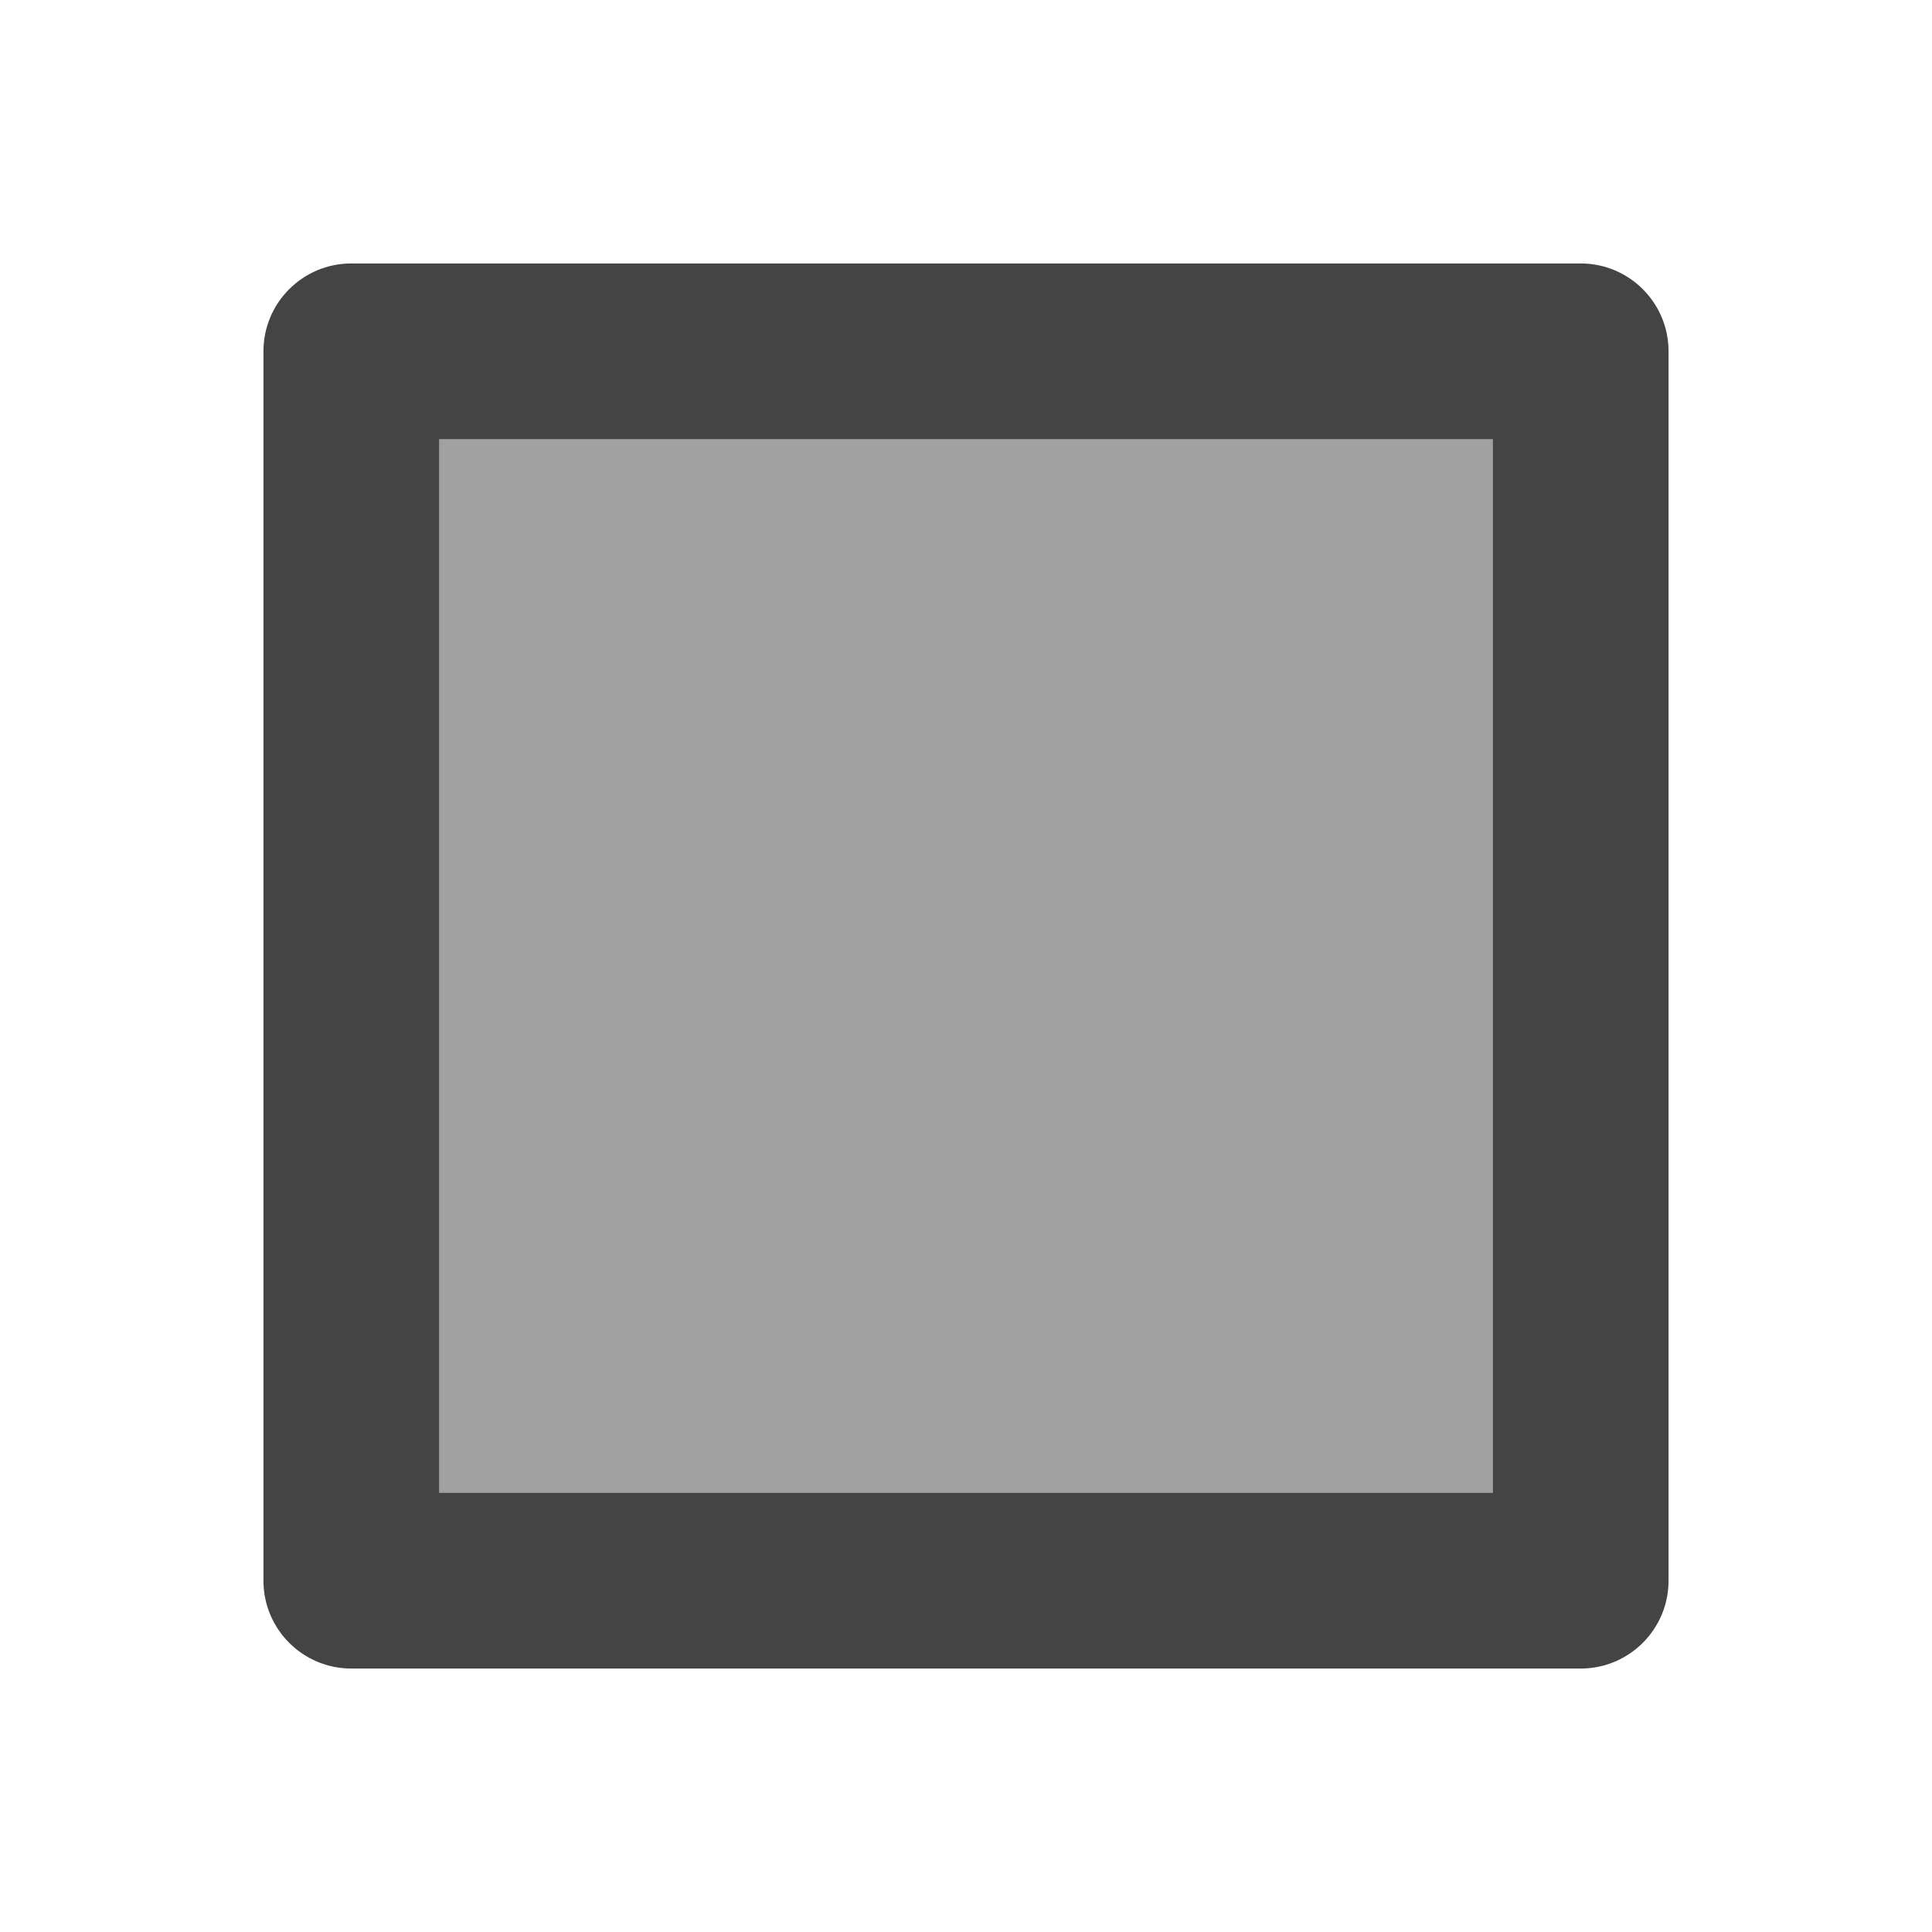 <svg xmlns="http://www.w3.org/2000/svg" fill="none" width="22" height="22" viewBox="0 0 22 22">
 <rect fill="#444" opacity=".5" width="14" height="14" x="4" y="4"/>
 <path fill="#444" fill-rule="evenodd" d="M5 5V17H17V5H5ZM4 3C3.448 3 3 3.448 3 4V18C3 18.552 3.448 19 4 19H18C18.552 19 19 18.552 19 18V4C19 3.448 18.552 3 18 3H4Z" clip-rule="evenodd"/>
</svg>
